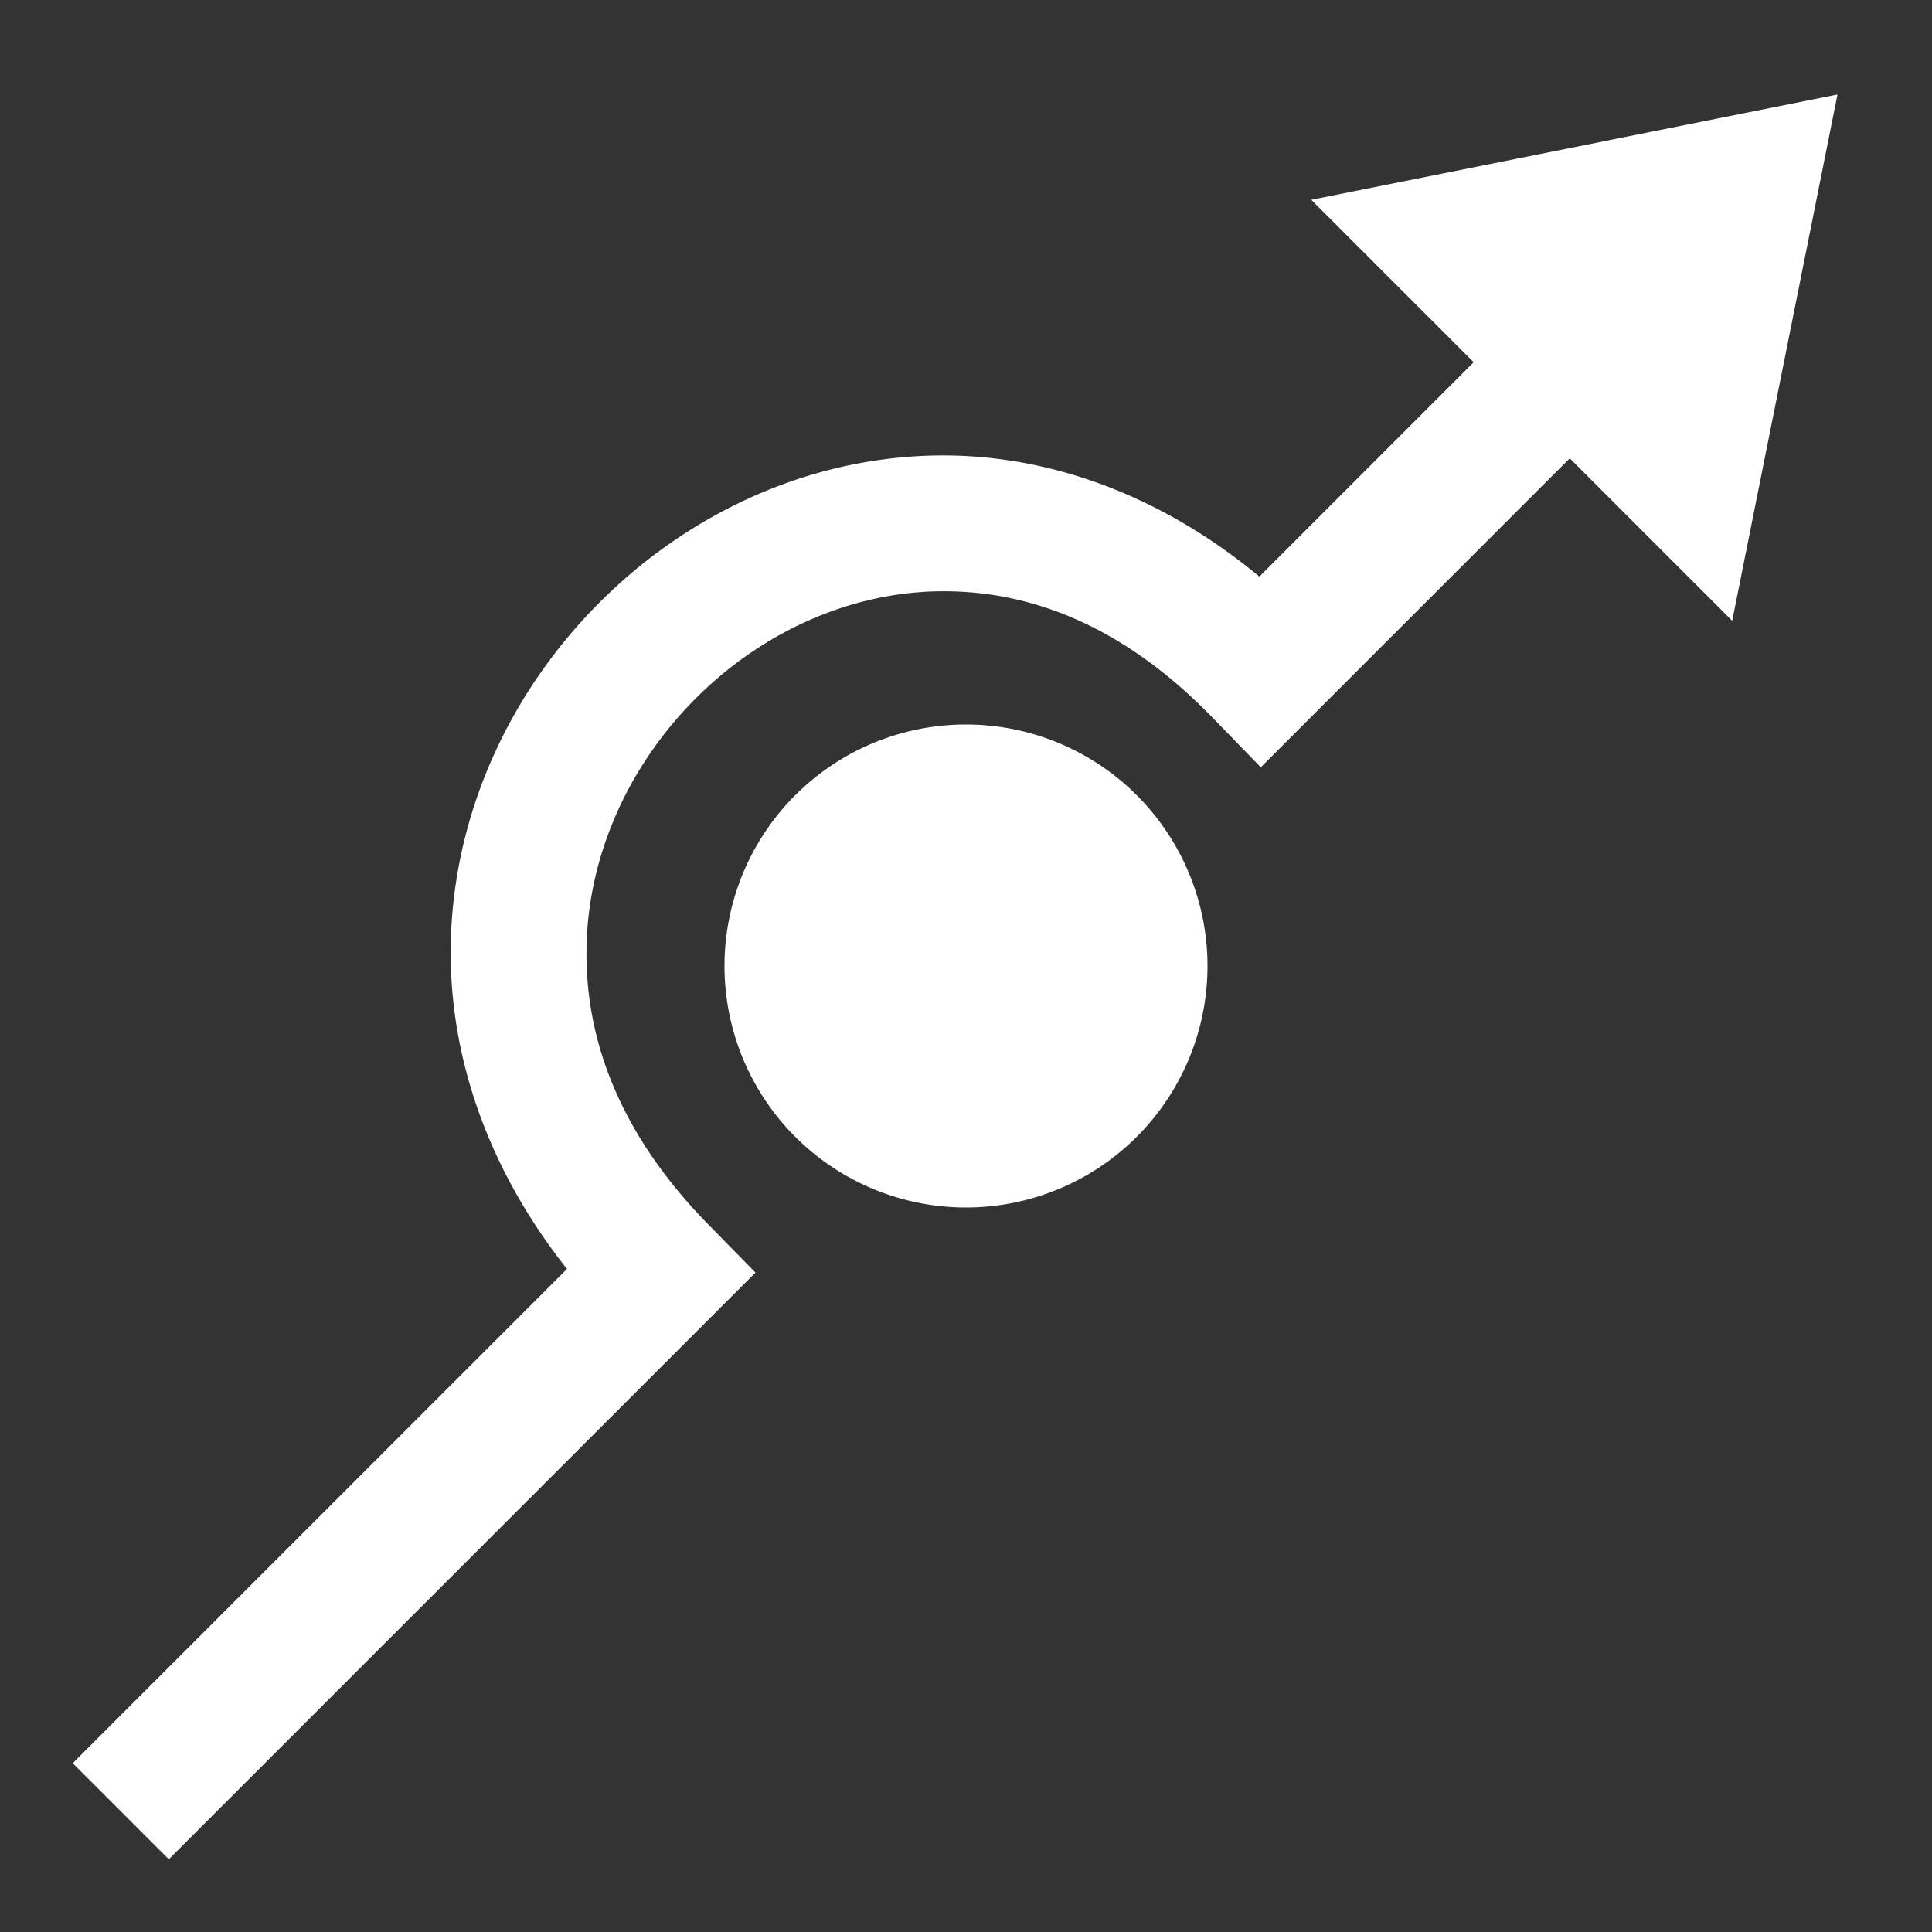 <svg xmlns="http://www.w3.org/2000/svg" viewBox="0 0 512 512"><rect x="0" y="0" width="512" height="512" fill="#333333" stroke="none"/><path fill="#fff" d="M486.94 25.05 347.5 52.95l23.78 23.78L390.54 96l-56.79 56.8c-27.4-22.7-57.98-32.85-86.97-32.06-33.84.91-64.92 15.95-87.86 38.88-22.94 22.94-38.08 54.12-39.4 88.18-1.14 29.3 8.49 60.4 30.74 88.49L19.27 467.27l25.46 25.46 155.48-155.48-12.48-12.73c-24.72-25.22-33.18-51.13-32.24-75.32.94-24.2 11.9-47.13 28.89-64.12 16.99-17 39.66-27.71 63.38-28.36 23.72-.64 49.04 8.16 73.63 33.5l12.73 13.12L416 121.46l43.05 43.05 27.9-139.46zM256 192a64 64 0 0 0-64 64 64 64 0 0 0 64 64 64 64 0 0 0 64-64 64 64 0 0 0-64-64z"/></svg>